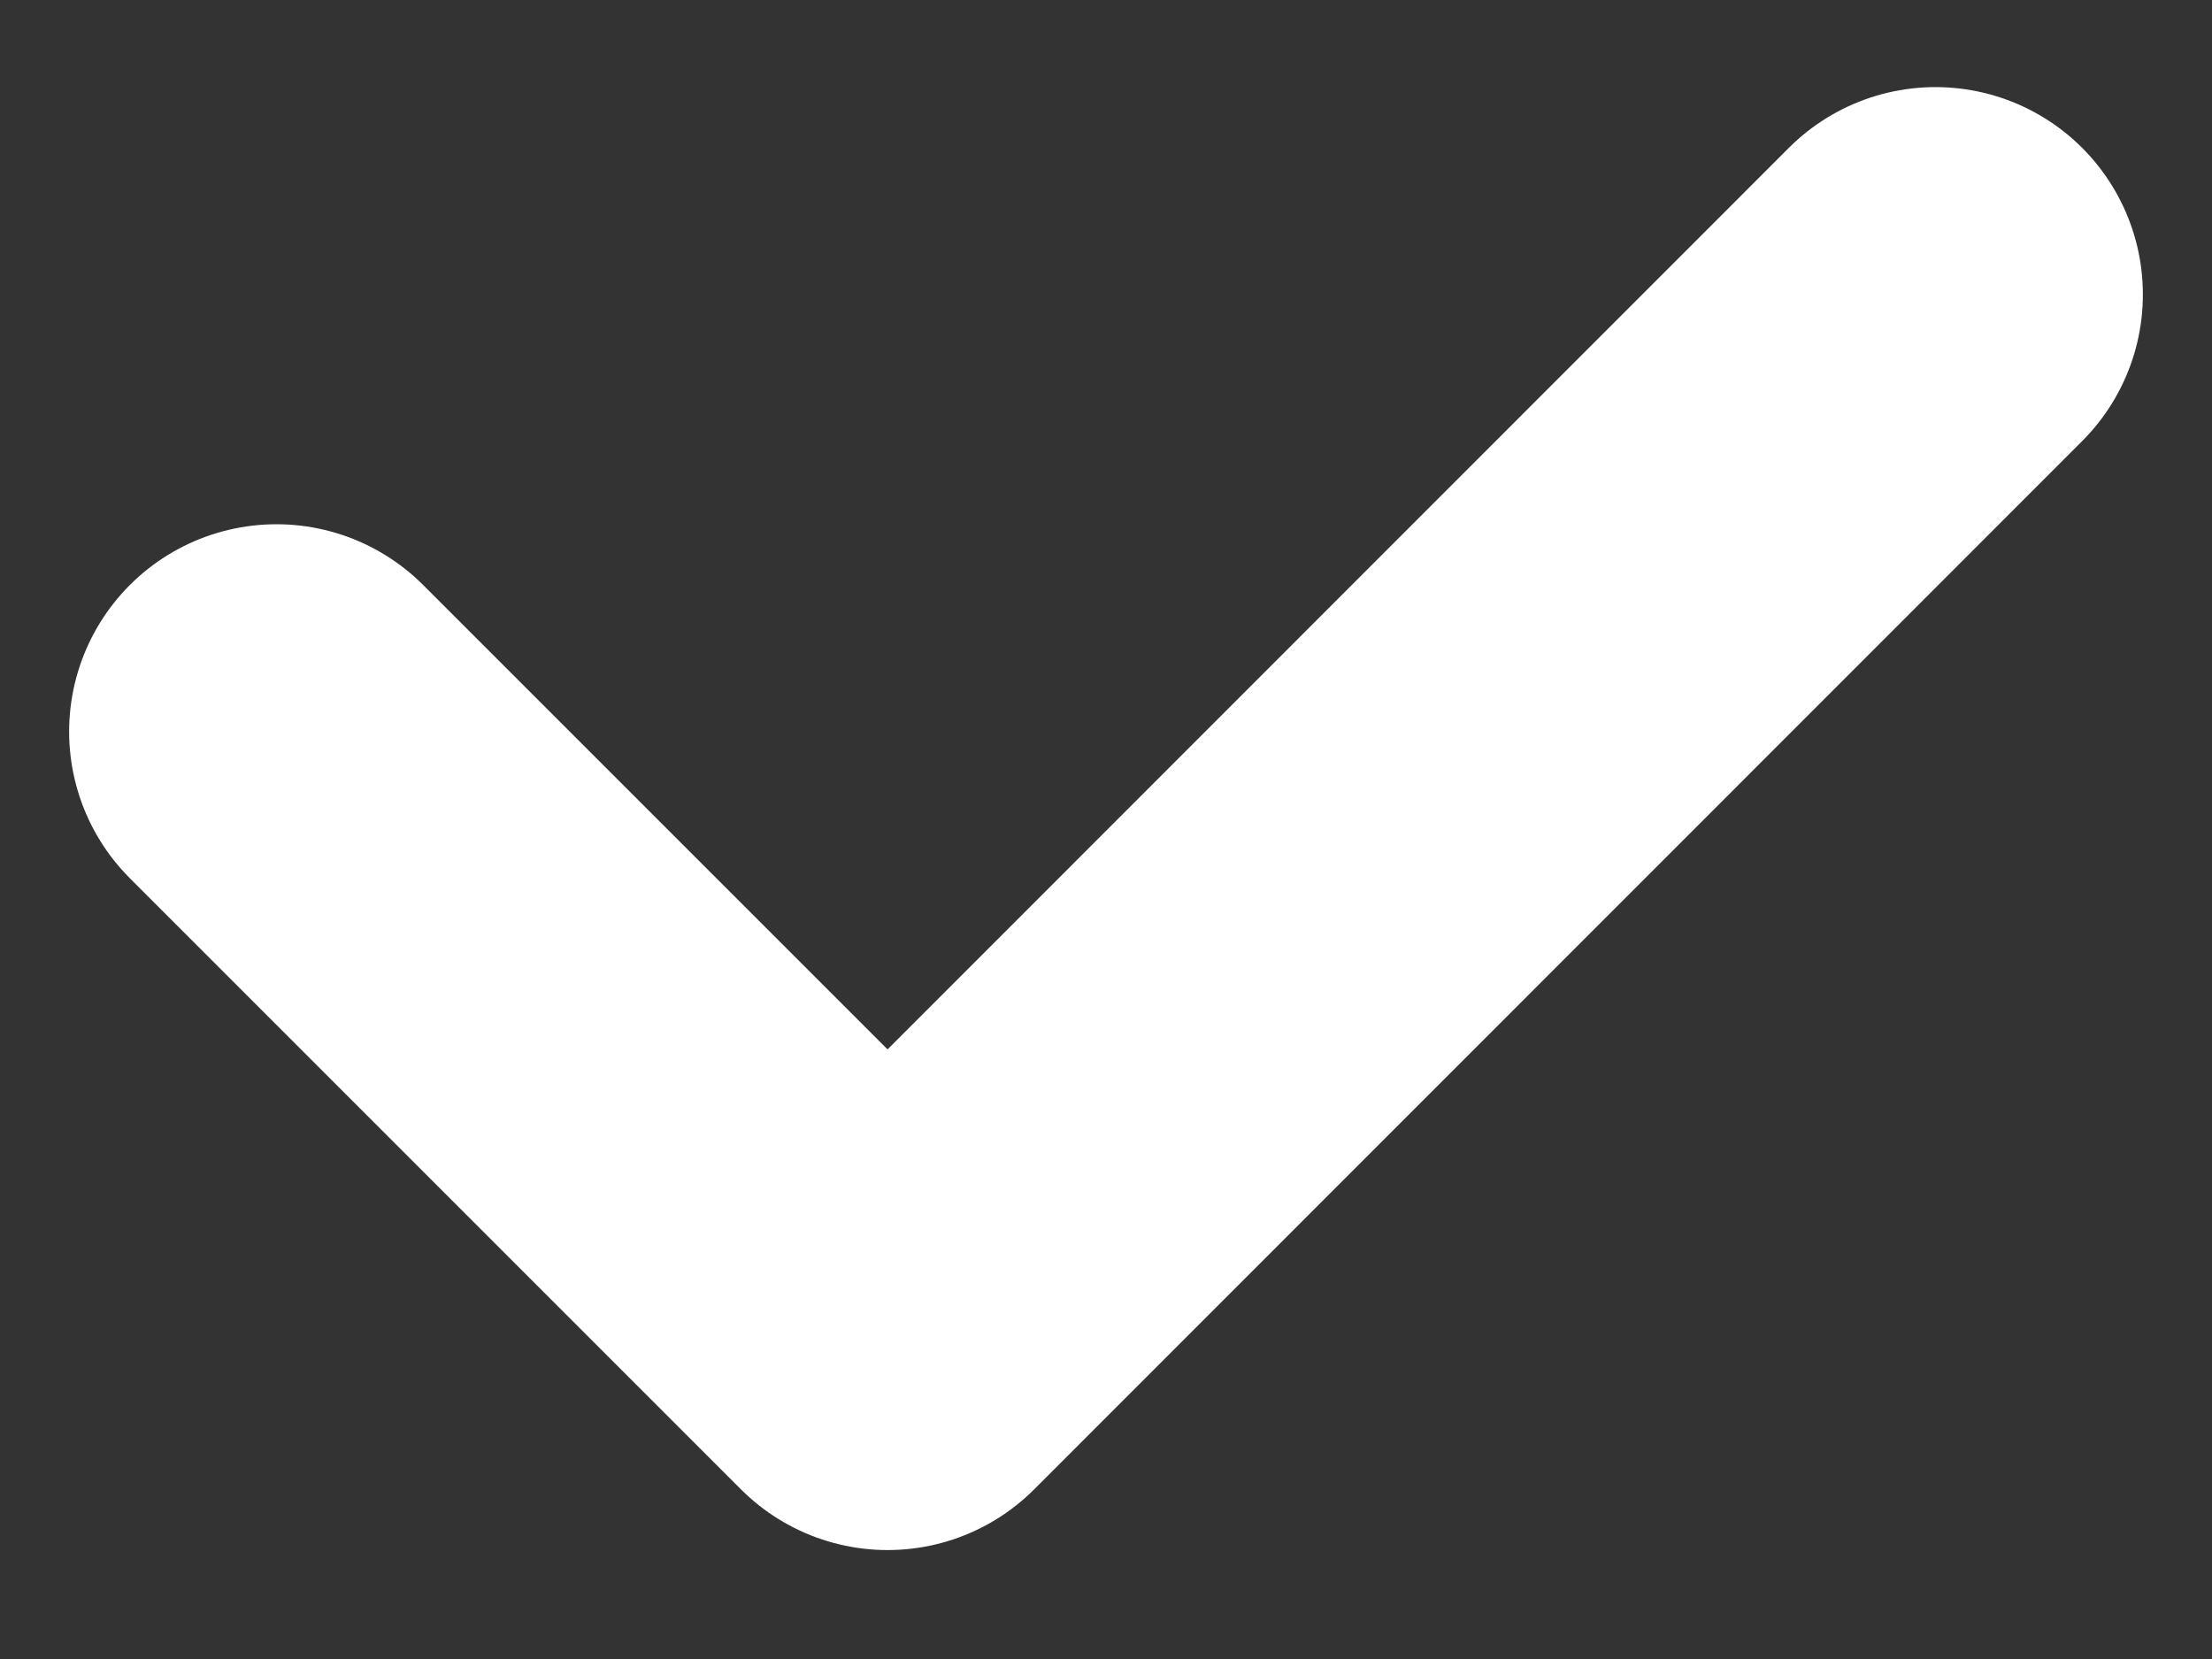 <?xml version="1.0" encoding="UTF-8"?>
<svg width="8px" height="6px" viewBox="0 0 8 6" version="1.1" xmlns="http://www.w3.org/2000/svg" xmlns:xlink="http://www.w3.org/1999/xlink">
    <rect x="0" y="0" width="8" height="6" fill="#333333" stroke="none"/>
    <g id="Digital-Card-App" stroke="none" stroke-width="1" fill="none" fill-rule="evenodd" stroke-linecap="round" stroke-linejoin="round">
        <g id="0501_reset-password_password-rules" transform="translate(-44, -237)" stroke-width="1.5" stroke="#FFFFFF">
            <g id="password-rules" transform="translate(24, 190)">
                <g id="Group-4" transform="translate(16, 9)">
                    <g id="list" transform="translate(0, 30)">
                        <g id="complete" transform="translate(0, 3)">
                            <polyline id="Path-3-Copy-2" points="5 7.646 7.21 9.856 11 6.065"></polyline>
                        </g>
                    </g>
                </g>
            </g>
        </g>
    </g>
</svg>